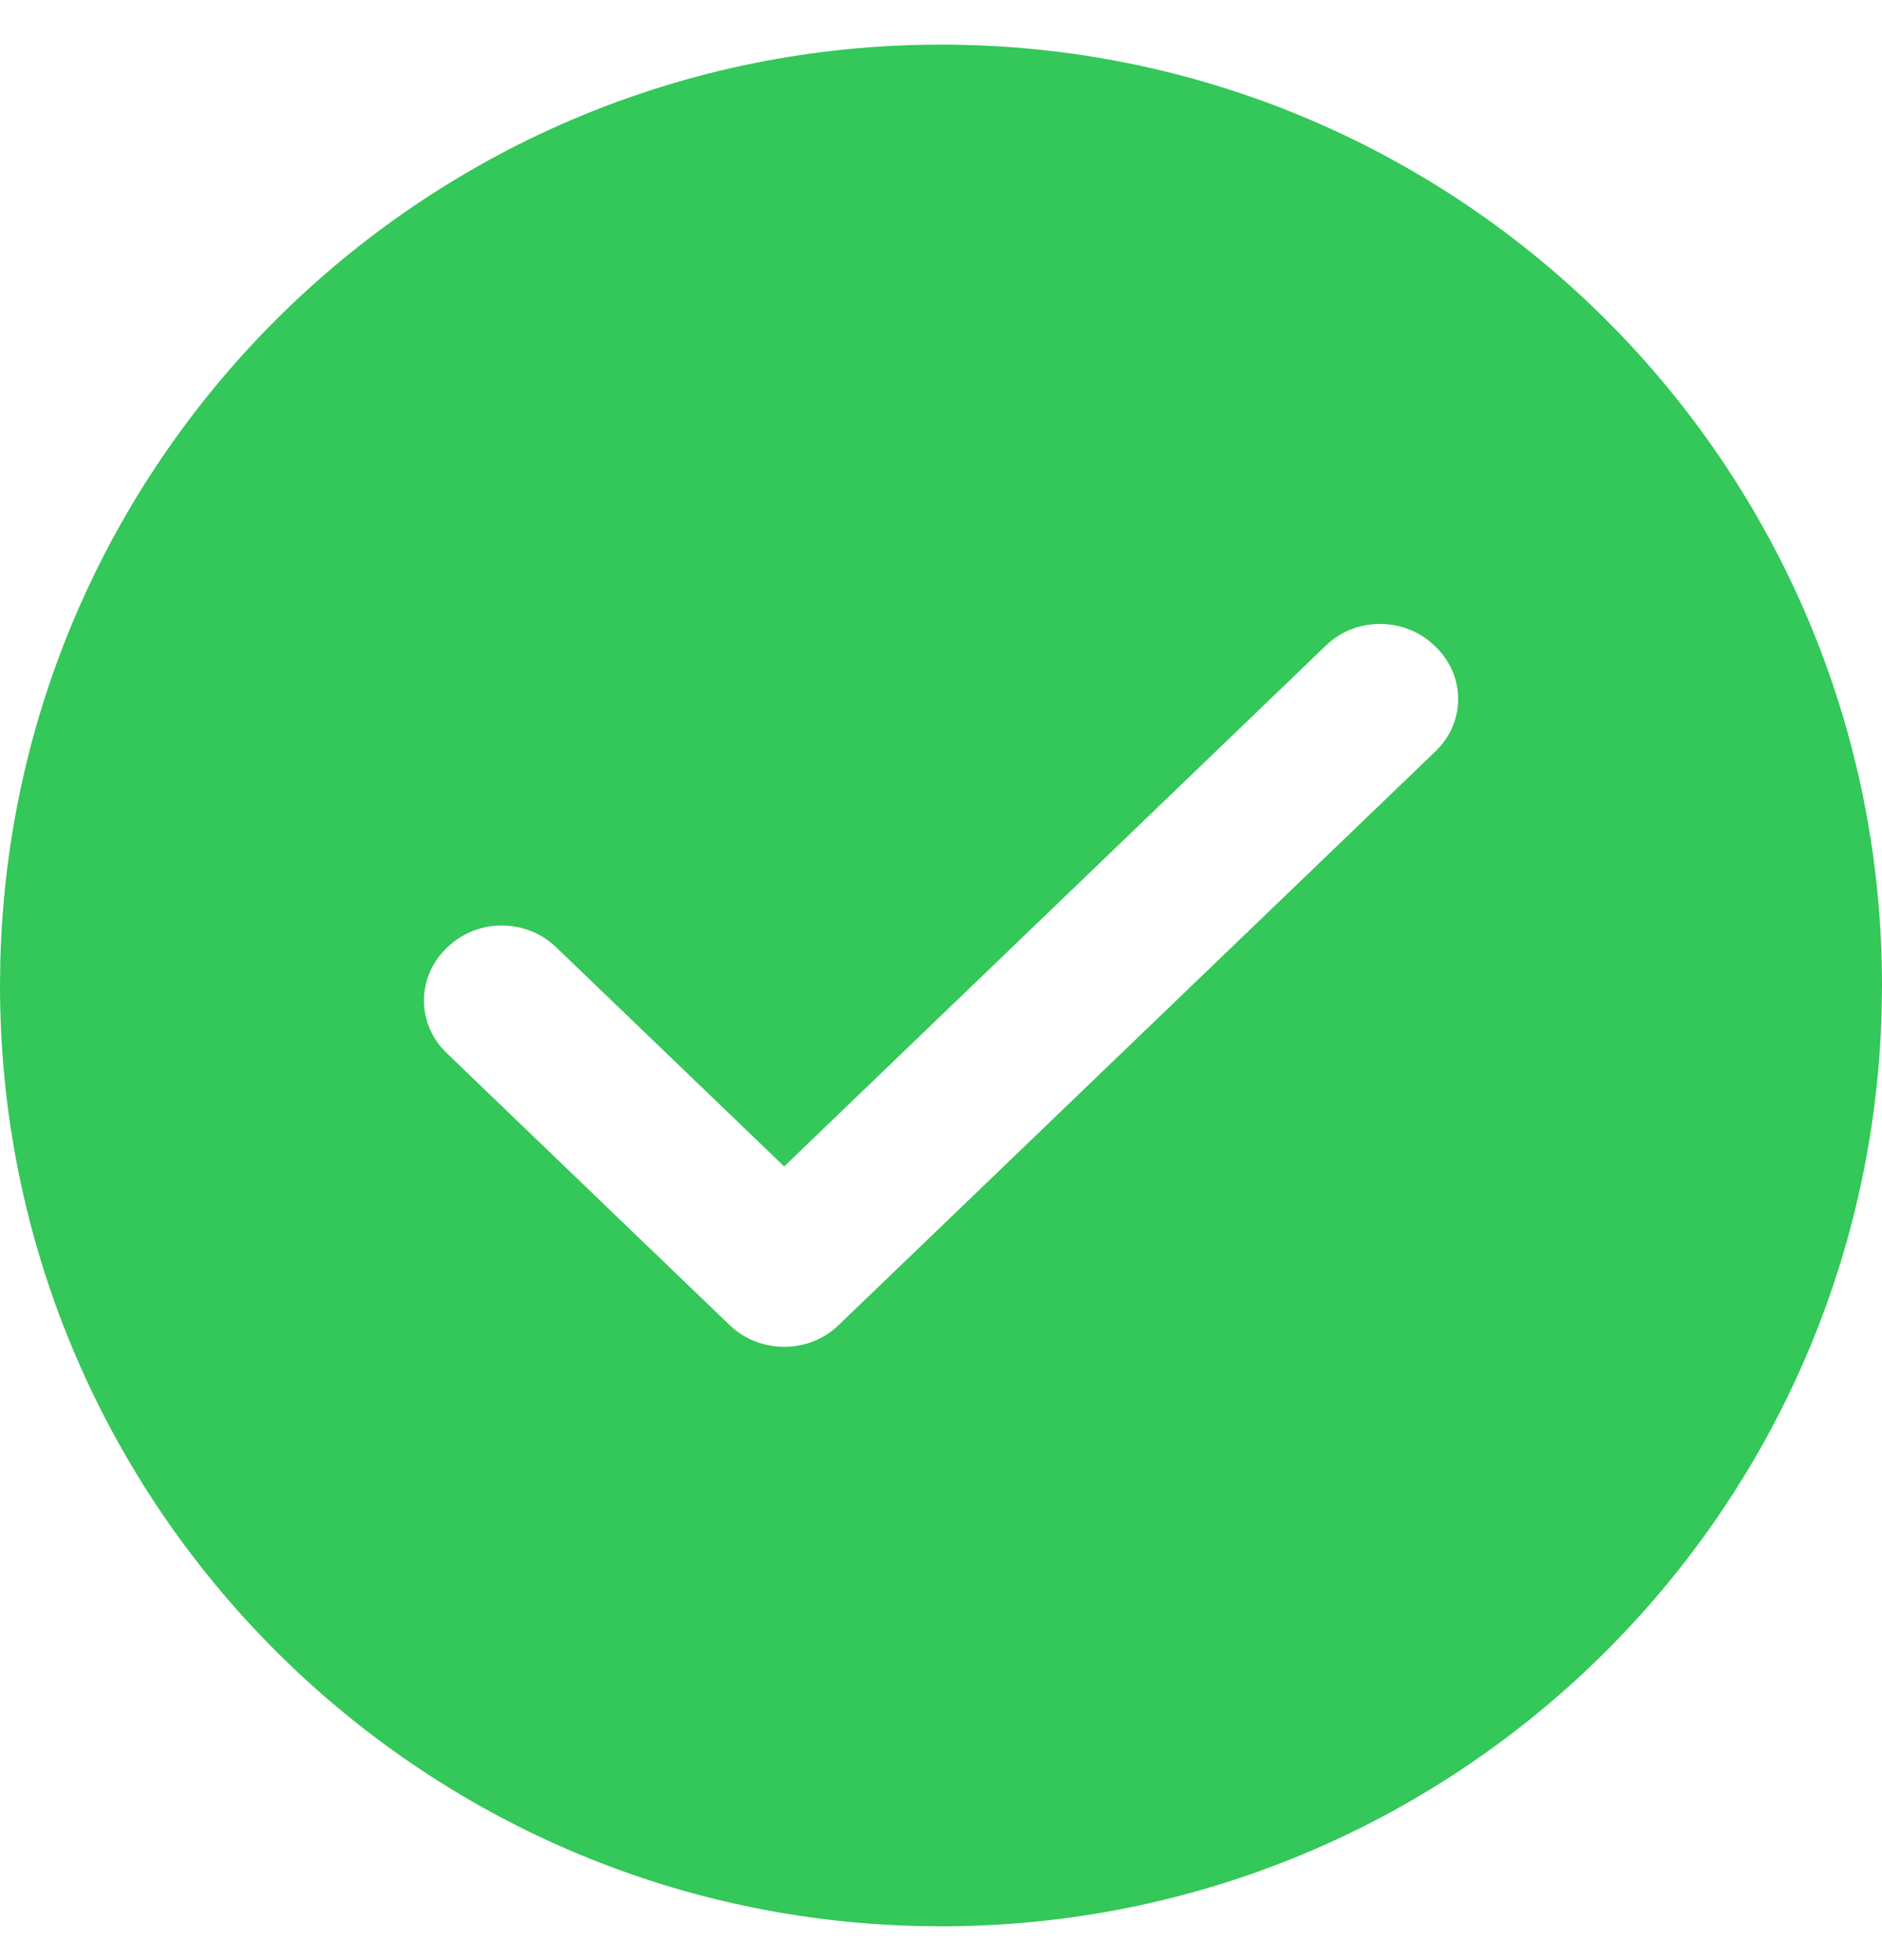 <svg width="24" height="25" viewBox="0 0 24 25" fill="none" xmlns="http://www.w3.org/2000/svg">
<path d="M12 0.569C18.629 0.569 24 5.942 24 12.569L23.996 12.874C23.834 19.362 18.526 24.569 12 24.569L11.695 24.565C5.207 24.404 0 19.095 0 12.569L0.004 12.264C0.166 5.776 5.475 0.569 12 0.569ZM18.292 8.234C17.911 7.868 17.292 7.865 16.912 8.23L10 14.877L7.094 12.083C6.707 11.71 6.09 11.713 5.708 12.08L5.692 12.096C5.311 12.463 5.311 13.061 5.695 13.43L9.305 16.901C9.687 17.268 10.309 17.271 10.691 16.904L18.309 9.58C18.69 9.213 18.69 8.617 18.308 8.25L18.292 8.234Z" fill="#34C759"/>
</svg>
